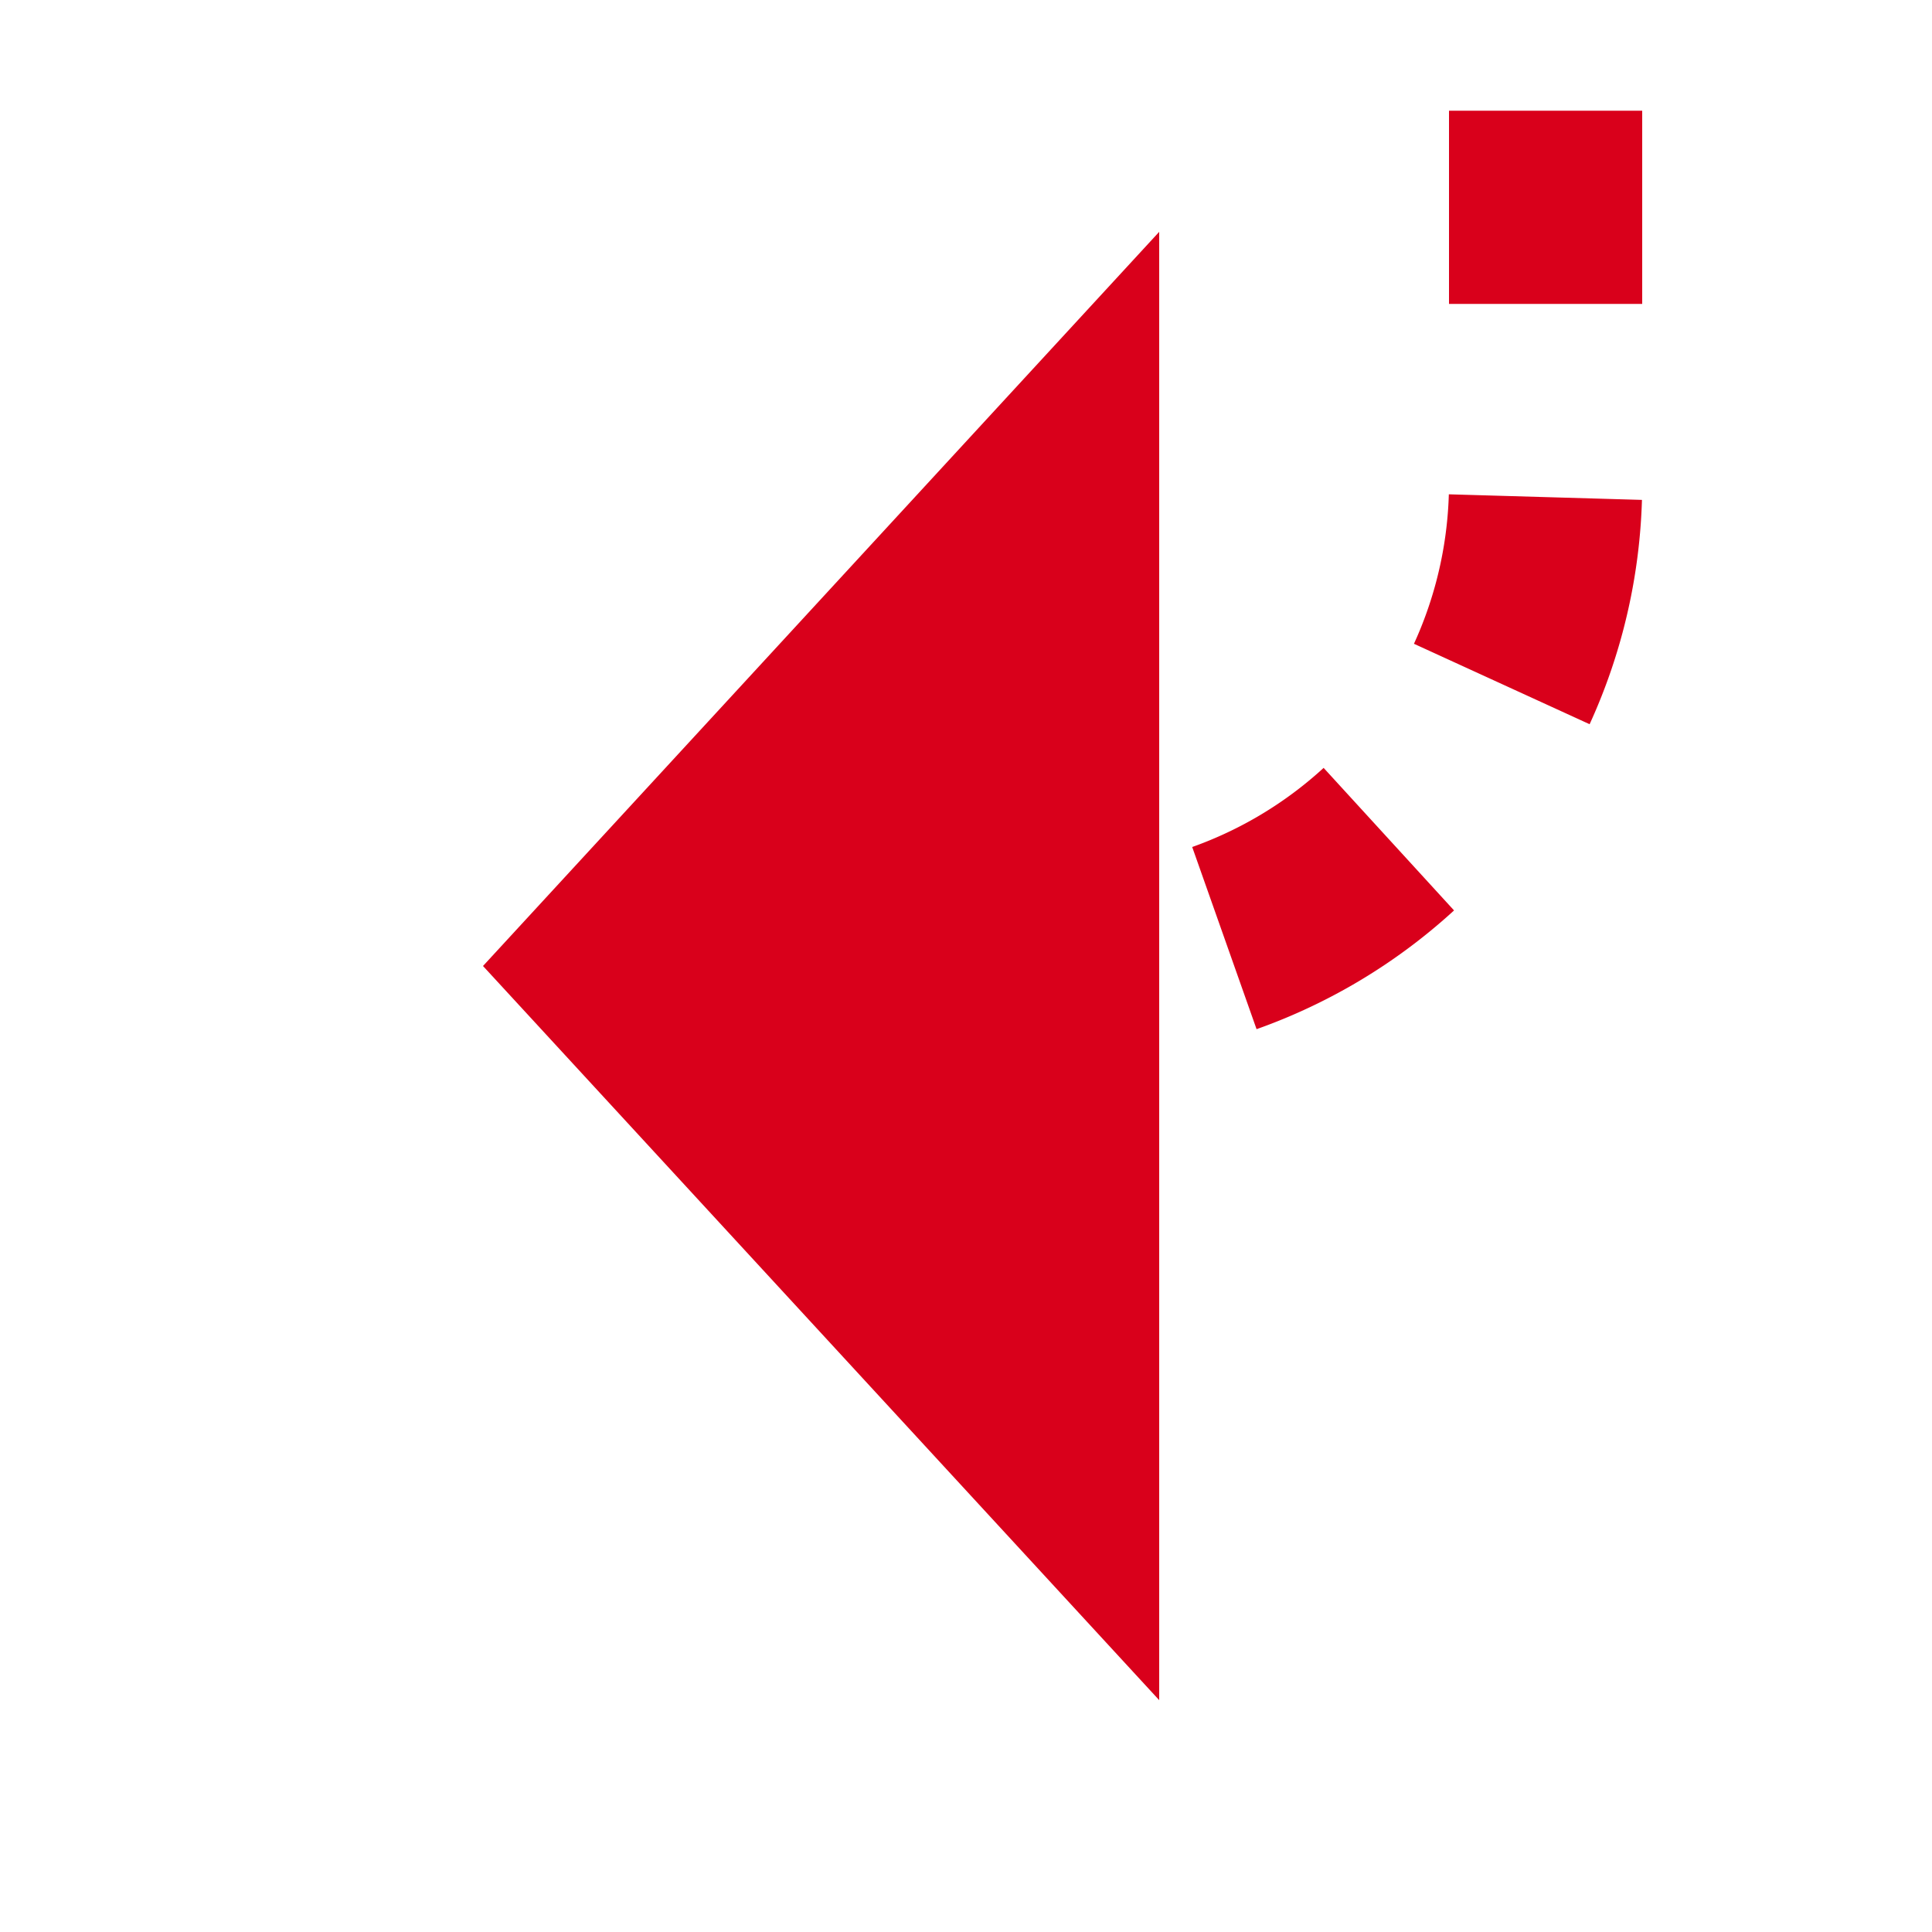 ﻿<?xml version="1.0" encoding="utf-8"?>
<svg version="1.1" xmlns:xlink="http://www.w3.org/1999/xlink" width="20px" height="20px" preserveAspectRatio="xMinYMid meet" viewBox="1184 581  20 18" xmlns="http://www.w3.org/2000/svg">
  <path d="M 1189 394  L 1195 394  A 5 5 0 0 1 1200 399 L 1200 585  A 5 5 0 0 1 1195 590 L 1195 590  " stroke-width="2" stroke-dasharray="2,2" stroke="#d9001b" fill="none" />
  <path d="M 1196 582.4  L 1189 590  L 1196 597.6  L 1196 582.4  Z " fill-rule="nonzero" fill="#d9001b" stroke="none" />
</svg>